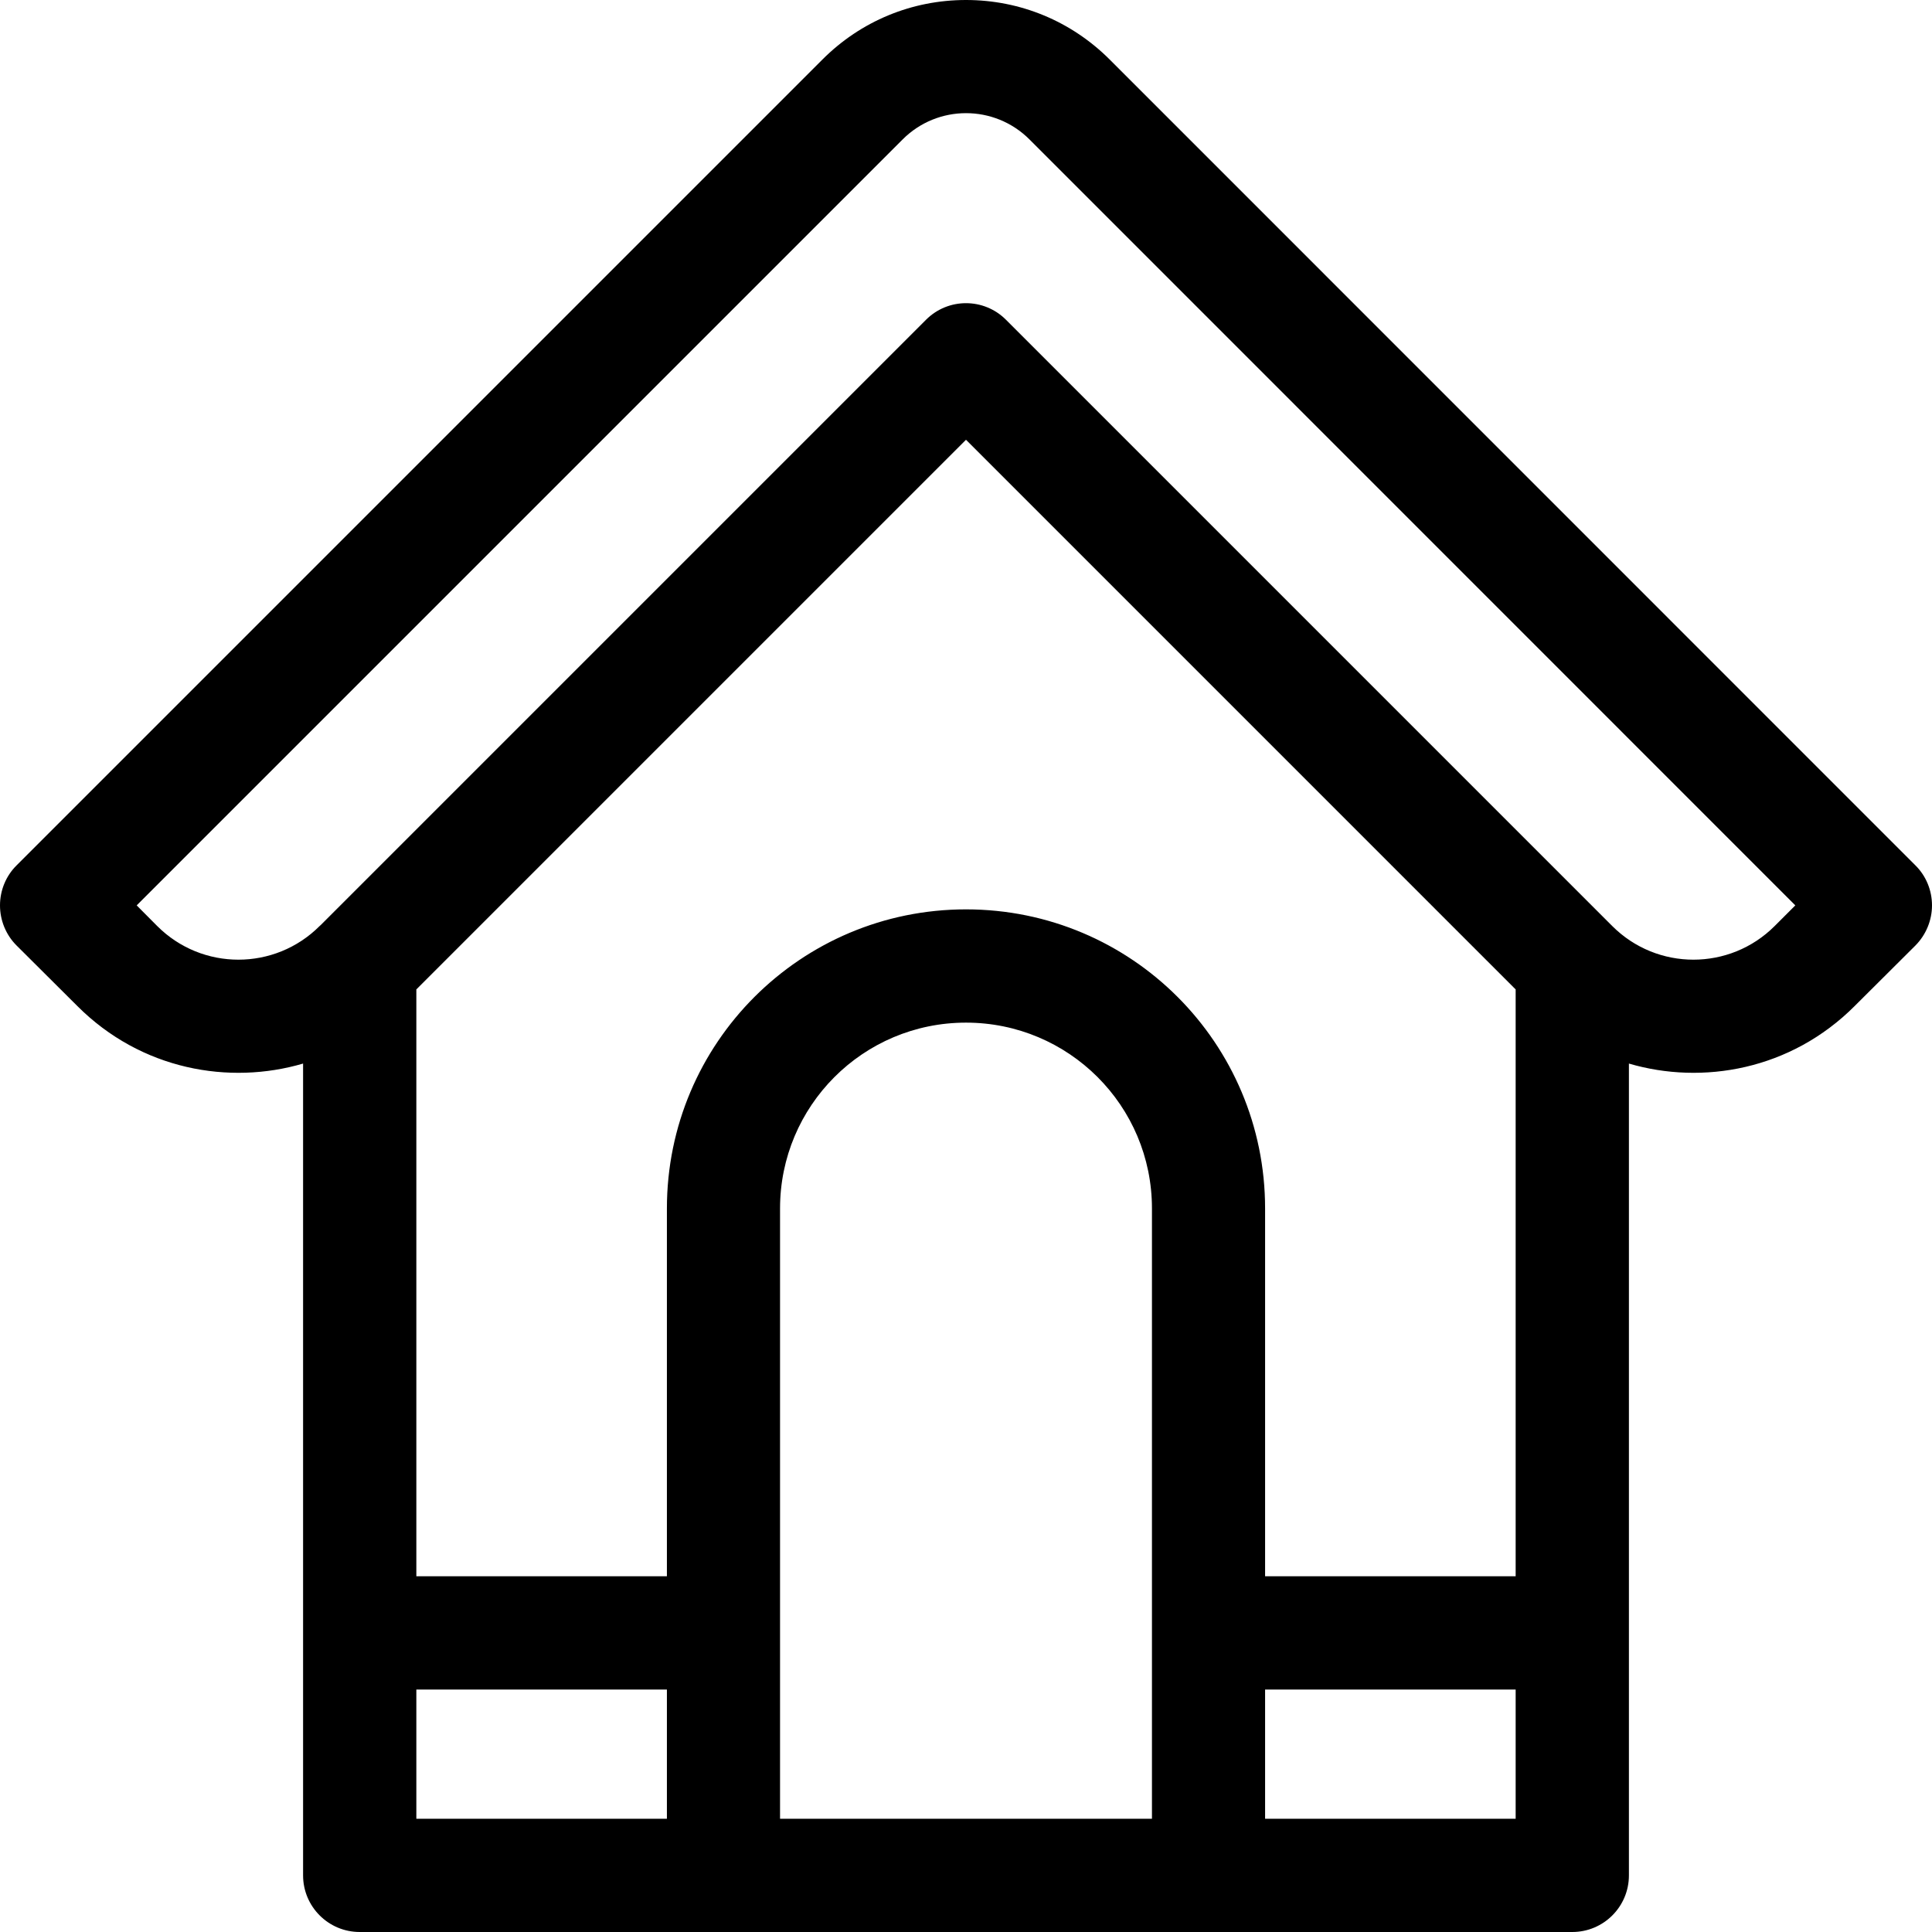 <svg viewBox="0 0 16 16" id="equipment-house-svg" xmlns="http://www.w3.org/2000/svg">
  <path d="M15.863 7.167L9.189 0.492C8.871 0.175 8.449 0 8 0C7.551 0 7.129 0.175 6.812 0.492L0.137 7.167C0.049 7.254 0 7.374 0 7.498C0 7.622 0.049 7.742 0.137 7.83C0.137 7.83 0.363 8.055 0.64 8.331C1.17 8.862 1.901 8.987 2.51 8.808V15.531C2.51 15.79 2.72 16 2.979 16H13.021C13.28 16 13.49 15.79 13.49 15.531V8.808C14.099 8.987 14.83 8.862 15.36 8.331C15.637 8.055 15.863 7.83 15.863 7.83C15.95 7.742 16 7.622 16 7.498C16 7.374 15.951 7.254 15.863 7.167ZM12.552 8.194V13.054H10.477V10.008C10.477 8.64 9.371 7.531 8 7.531C6.632 7.531 5.523 8.638 5.523 10.008V13.054H3.448V8.194L8 3.642L12.552 8.194ZM3.448 13.992H5.523V15.062H3.448V13.992ZM6.46 15.062V10.008C6.46 9.16 7.146 8.469 8 8.469C8.85 8.469 9.54 9.156 9.54 10.008V15.062H6.46ZM10.477 15.062V13.992H12.552V15.062H10.477ZM14.697 7.669C14.326 8.04 13.724 8.041 13.352 7.669C13.35 7.666 13.346 7.663 13.343 7.66L8.331 2.648C8.148 2.465 7.852 2.465 7.669 2.648L2.657 7.66C2.653 7.663 2.65 7.666 2.647 7.669C2.276 8.04 1.674 8.041 1.302 7.669C1.243 7.609 1.185 7.551 1.132 7.498L7.475 1.155C7.764 0.865 8.235 0.864 8.526 1.155L14.868 7.498C14.815 7.551 14.757 7.609 14.697 7.669Z" fill="currentColor"/>
</svg>